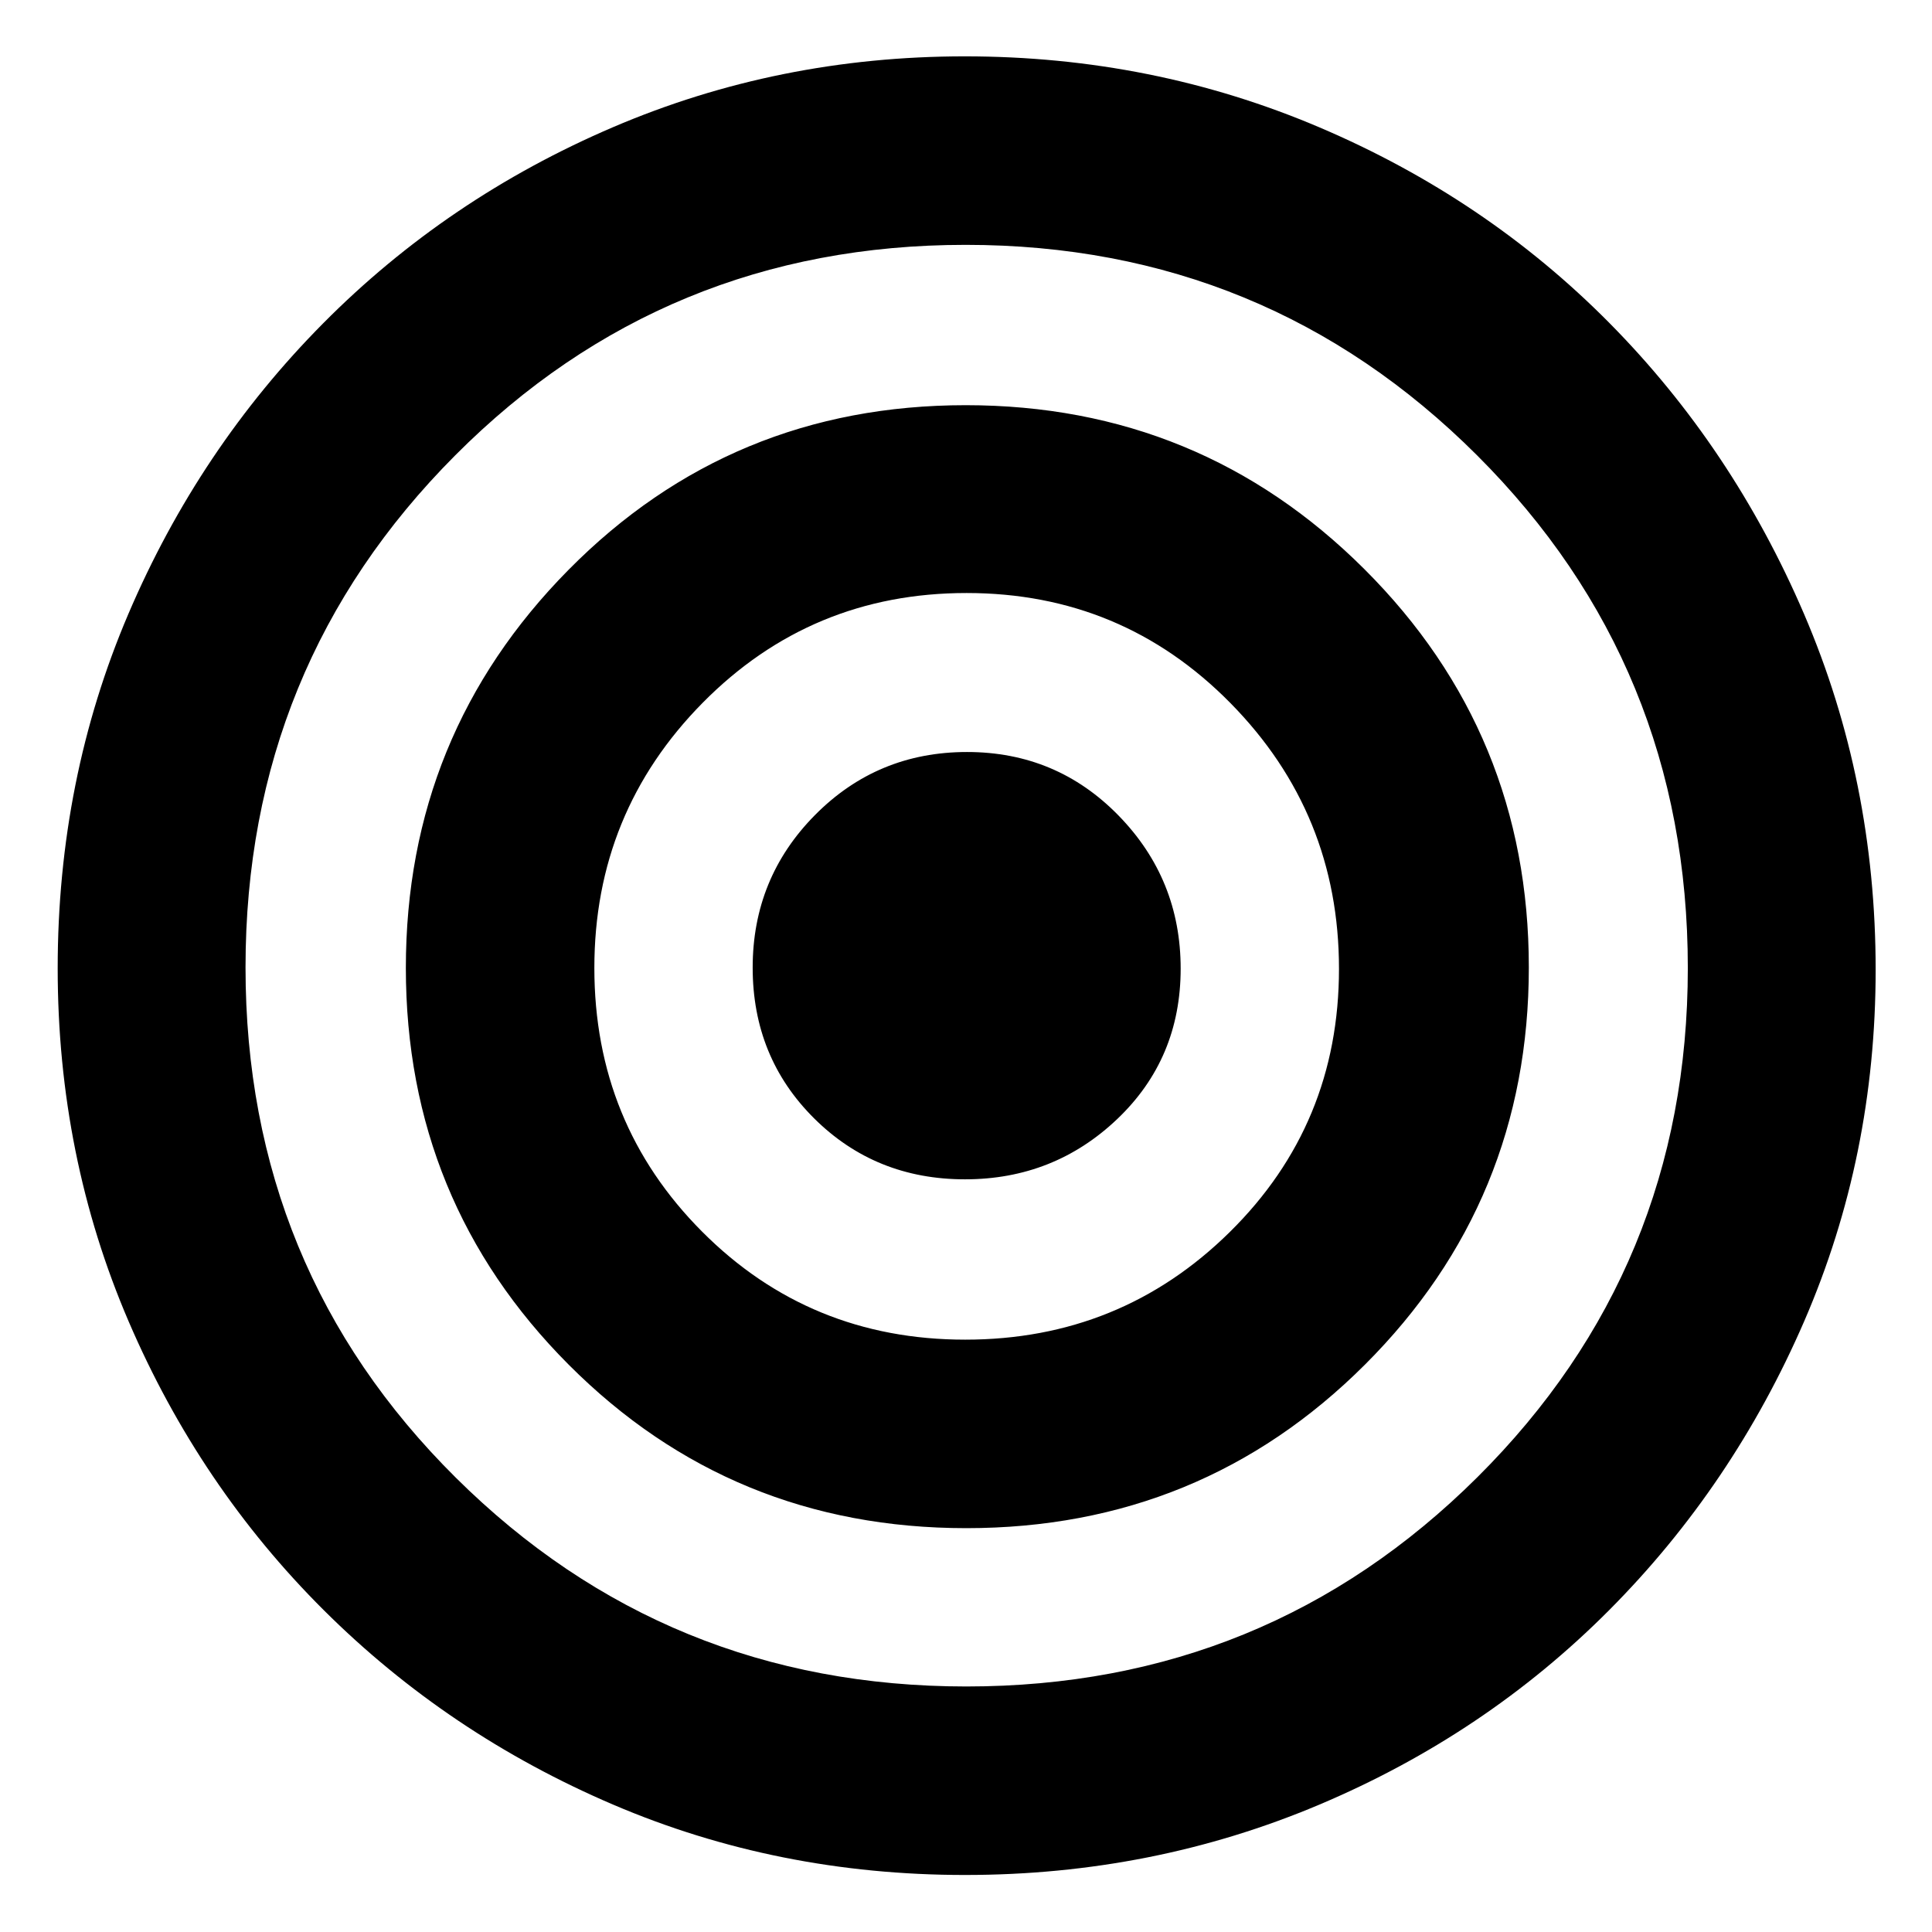 <svg xmlns="http://www.w3.org/2000/svg" height="40" viewBox="0 -960 960 960" width="40"><path d="M479.549-28.334q-93.216 0-175.024-35.017-81.809-35.017-143.574-96.499-61.764-61.482-97.024-143.528-35.26-82.046-35.26-175.451 0-93.896 35.114-176.1t96.771-144.392q61.656-62.187 143.938-97.433Q386.771-932 479.386-932q93.311 0 176.112 35.233 82.8 35.232 144.111 97.159 61.312 61.927 96.851 144.787Q932-571.961 932-478.117q0 92.655-35.454 174.528-35.453 81.873-96.99 143.69-61.537 61.818-144.177 96.691-82.641 34.874-175.83 34.874Zm.615-93.666q149.374 0 253.938-103.987Q838.667-329.975 838.667-479q0-150.204-104.739-254.769Q629.19-838.334 479.803-838.334q-149.386 0-253.595 104.574Q122-629.186 122-479.301q0 149.884 104.535 253.593Q331.07-122 480.164-122Zm-.046-78.667q-116.507 0-197.479-81.176-80.972-81.177-80.972-197.196 0-116.02 80.843-197.823 80.843-81.804 197.333-81.804T678-677.147q81.666 81.52 81.666 197.833 0 116.036-81.382 197.341-81.382 81.306-198.166 81.306Zm-.516-93.666q77.263 0 131.497-53.503 54.235-53.503 54.235-130.766 0-77.263-53.89-131.997-53.889-54.735-131.152-54.735-77.263 0-131.111 54.522-53.848 54.522-53.848 131.785 0 77.264 53.503 130.979 53.503 53.715 130.766 53.715ZM479.496-374q-44.525 0-75.01-30.34Q374-434.679 374-479.204q0-44.524 30.99-75.827 30.99-31.302 75.514-31.302 44.525 0 75.344 31.62 30.818 31.62 30.818 76.023 0 44.719-31.481 74.704Q523.703-374 479.496-374Z"/></svg>